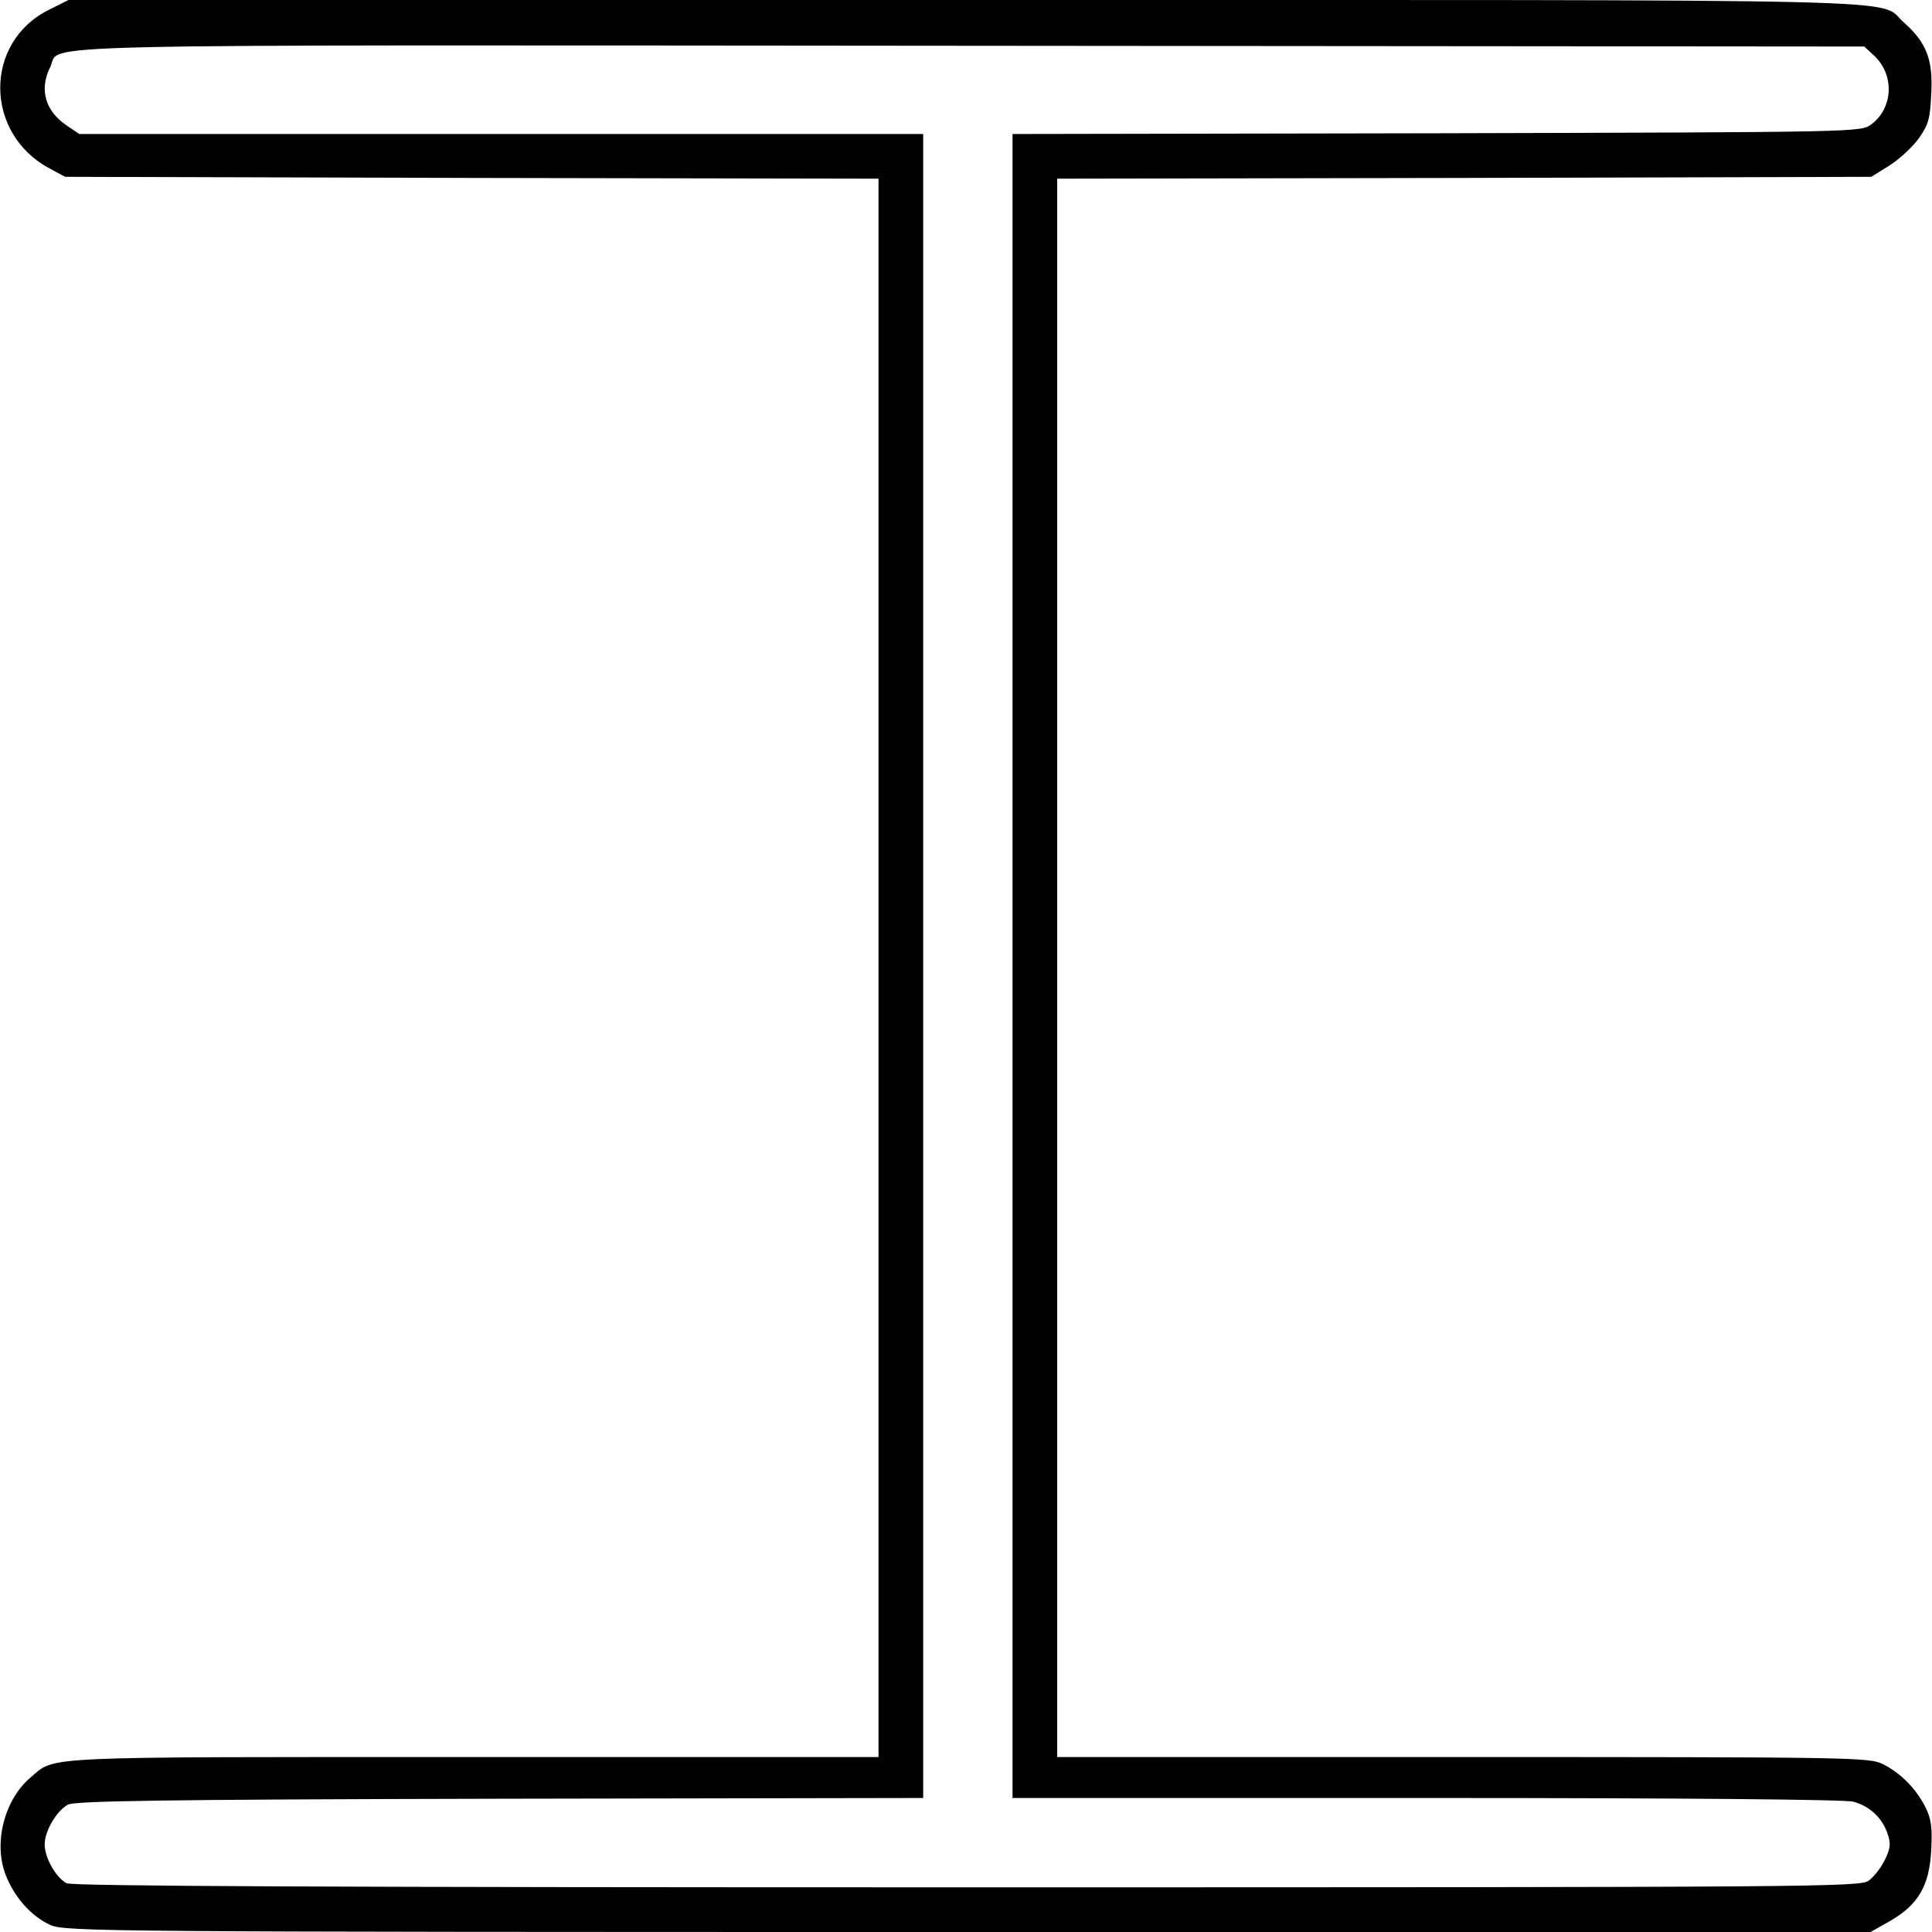 <?xml version="1.0" standalone="no"?>
<!DOCTYPE svg PUBLIC "-//W3C//DTD SVG 20010904//EN"
 "http://www.w3.org/TR/2001/REC-SVG-20010904/DTD/svg10.dtd">
<svg version="1.0" xmlns="http://www.w3.org/2000/svg"
 width="519pt" height="519pt" viewBox="0 0 519 519"
 preserveAspectRatio="xMidYMid meet">
<g transform="translate(0,519) scale(0.1,-0.1)"
fill="#000000" stroke="none">
<path d="M132 5164 c-176 -87 -175 -333 2 -427 l41 -22 1093 -3 1092 -2 0
-2120 0 -2120 -1090 0 c-1181 0 -1120 3 -1188 -55 -70 -59 -100 -175 -67 -261
23 -60 69 -112 120 -135 38 -18 141 -19 2465 -19 l2425 0 53 30 c76 44 105 95
110 191 3 61 0 83 -16 115 -25 49 -66 91 -114 115 -36 18 -76 19 -1128 19
l-1090 0 0 2120 0 2120 1093 2 1094 3 48 30 c27 17 63 50 80 74 26 37 30 53
33 120 5 91 -13 137 -74 191 -74 65 127 60 -2517 60 l-2413 0 -52 -26z m4902
-123 c56 -52 52 -141 -7 -185 -28 -21 -29 -21 -1168 -24 l-1139 -2 0 -2235 0
-2235 1113 0 c693 0 1125 -4 1146 -10 44 -12 78 -44 92 -87 9 -27 7 -39 -8
-70 -10 -20 -29 -45 -43 -55 -24 -17 -120 -18 -2423 -18 -1681 0 -2404 3
-2418 11 -29 15 -59 69 -59 104 0 36 31 89 62 107 19 10 243 14 1161 16 l1137
2 0 2235 0 2235 -1134 0 -1133 0 -34 23 c-58 39 -74 98 -44 157 33 64 -165 59
2472 57 l2401 -2 26 -24z"/>
</g>
</svg>
